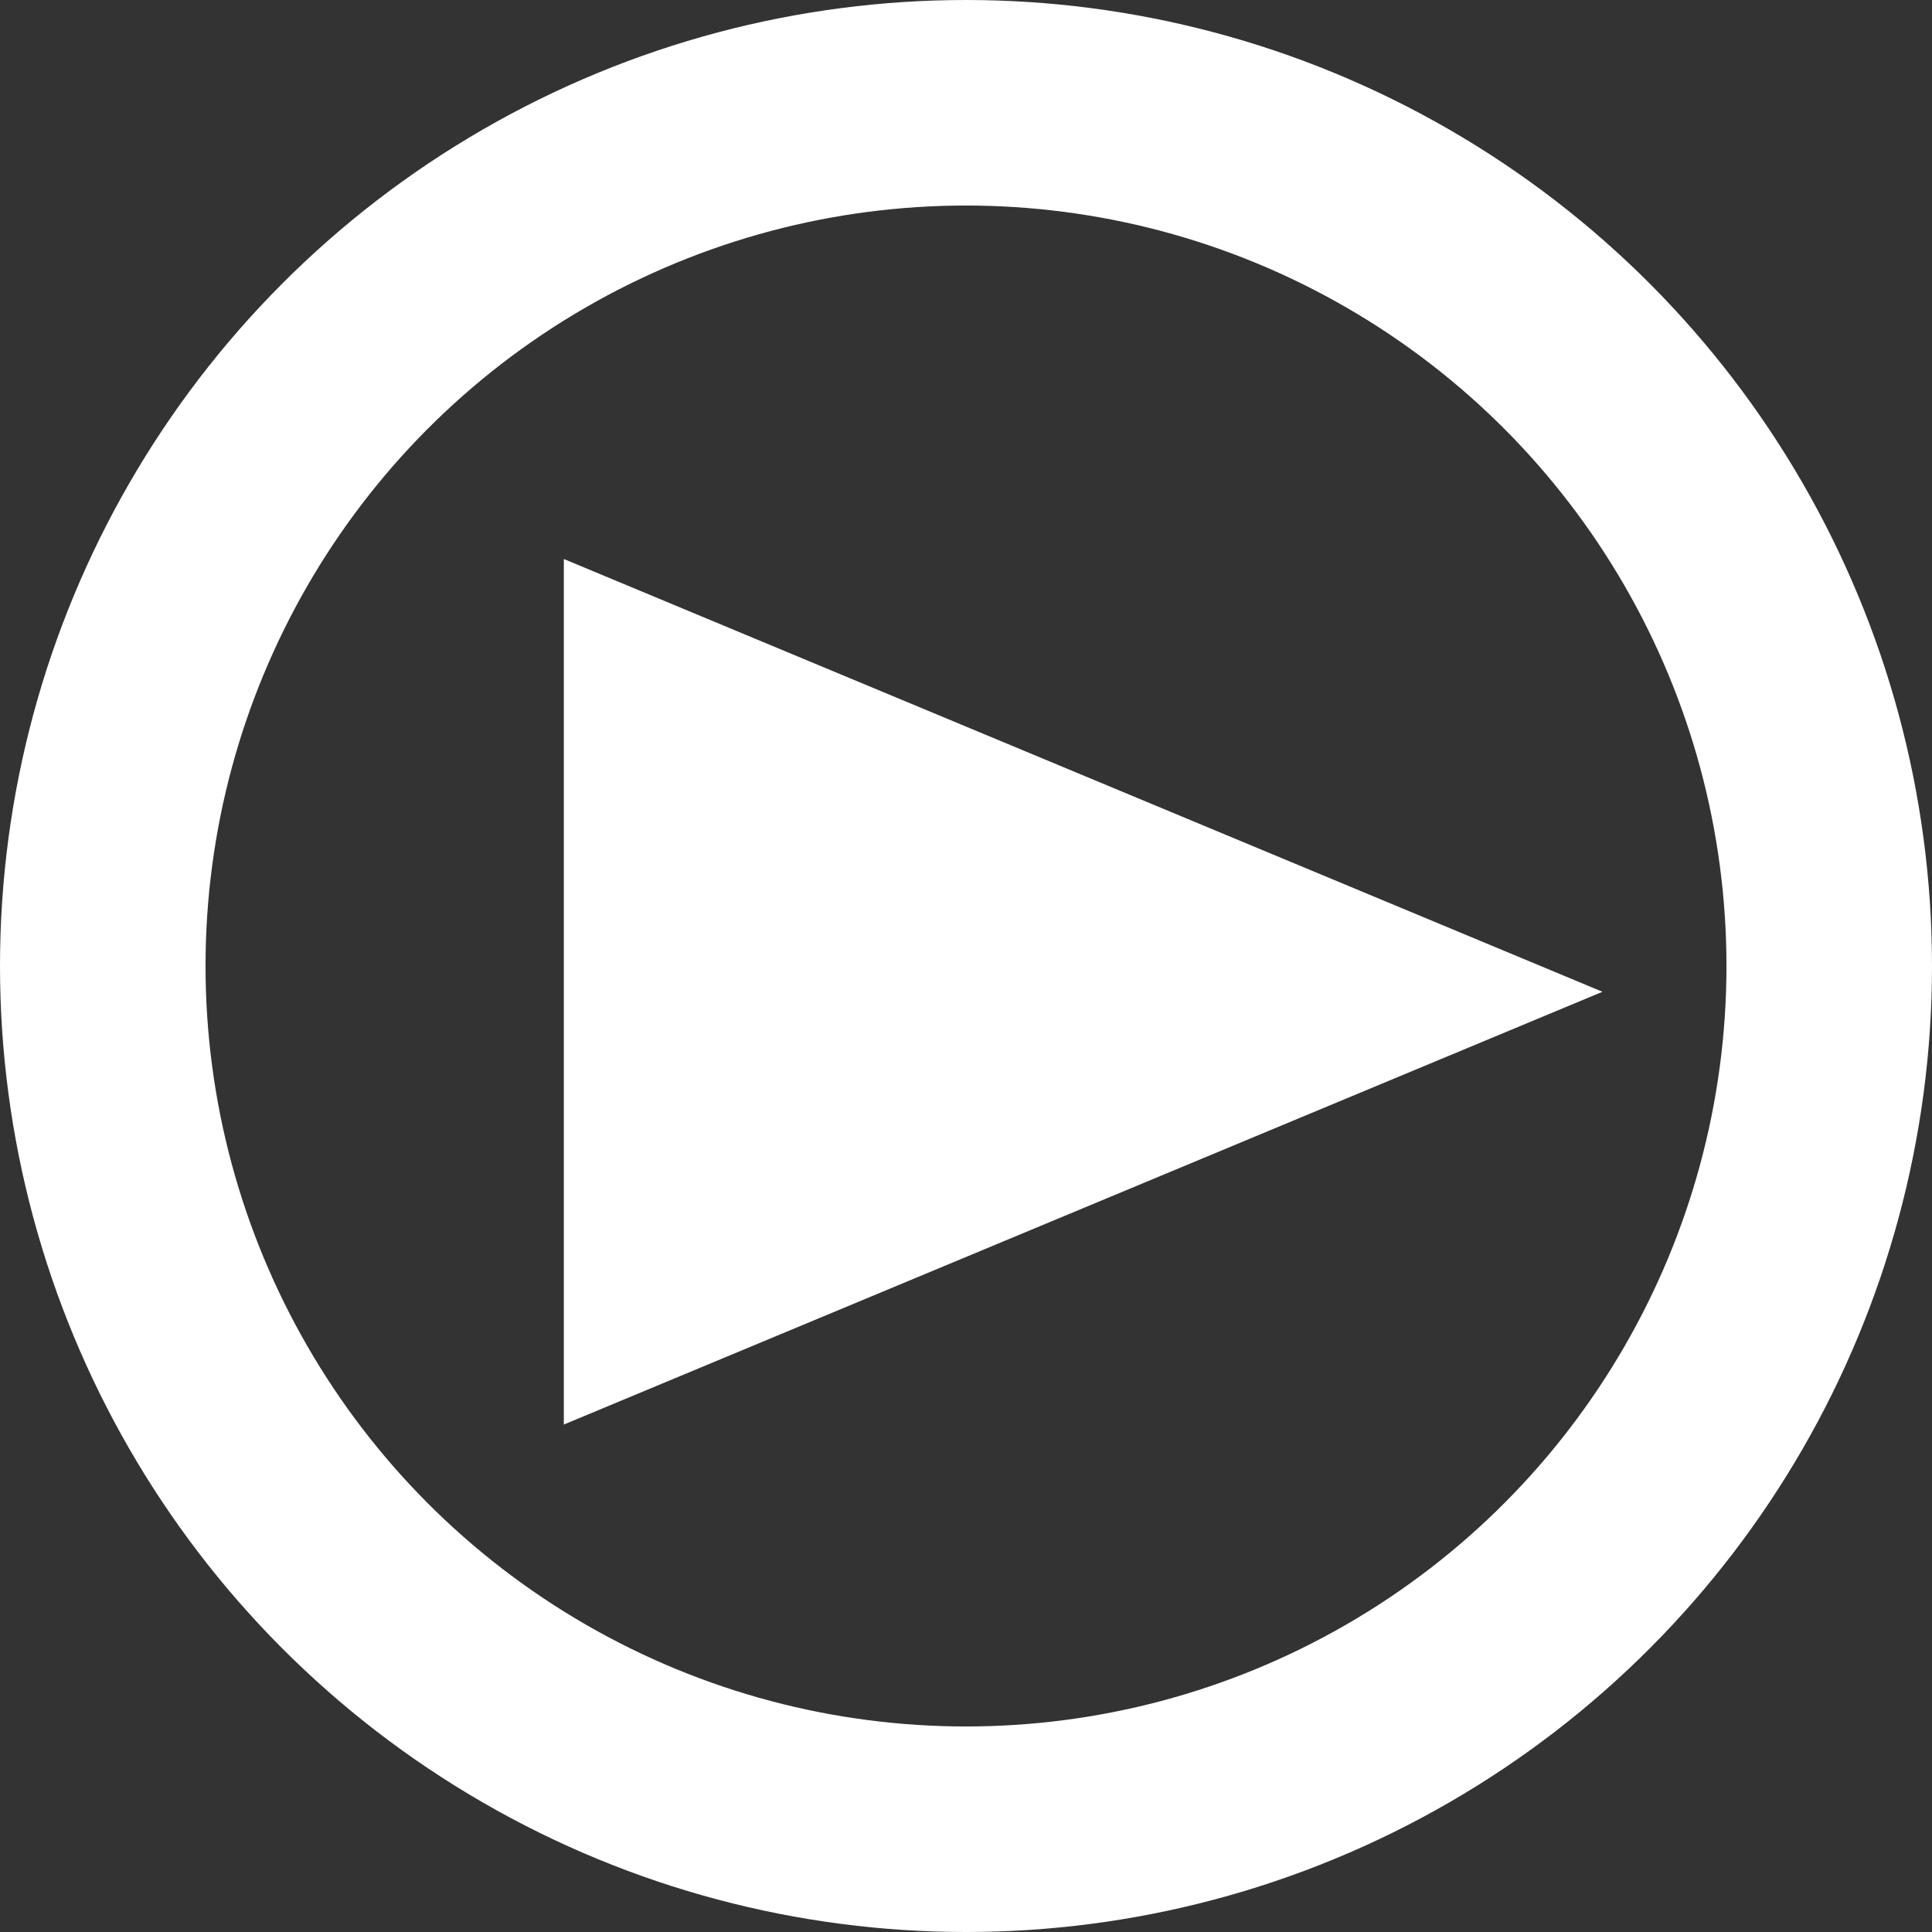 <svg xmlns="http://www.w3.org/2000/svg" width="141" height="141" viewBox="0 0 141 141">
  <rect x="0" y="0" width="141" height="141" fill="#333333" stroke="none"/>
  <g id="Group_13341" data-name="Group 13341" transform="translate(-1106.441 -1102.441)">
    <path id="Polygon_1" data-name="Polygon 1" d="M31.584,0,63.168,75.8H0Z" transform="translate(1223.39 1143.238) rotate(90)" fill="#fff"/>
    <g id="Ellipse_78" data-name="Ellipse 78" transform="translate(1106.441 1102.441)" fill="none" stroke="#fff" stroke-width="15">
      <circle cx="70.5" cy="70.5" r="70.5" stroke="none"/>
      <circle cx="70.5" cy="70.5" r="63" fill="none"/>
    </g>
  </g>
</svg>
